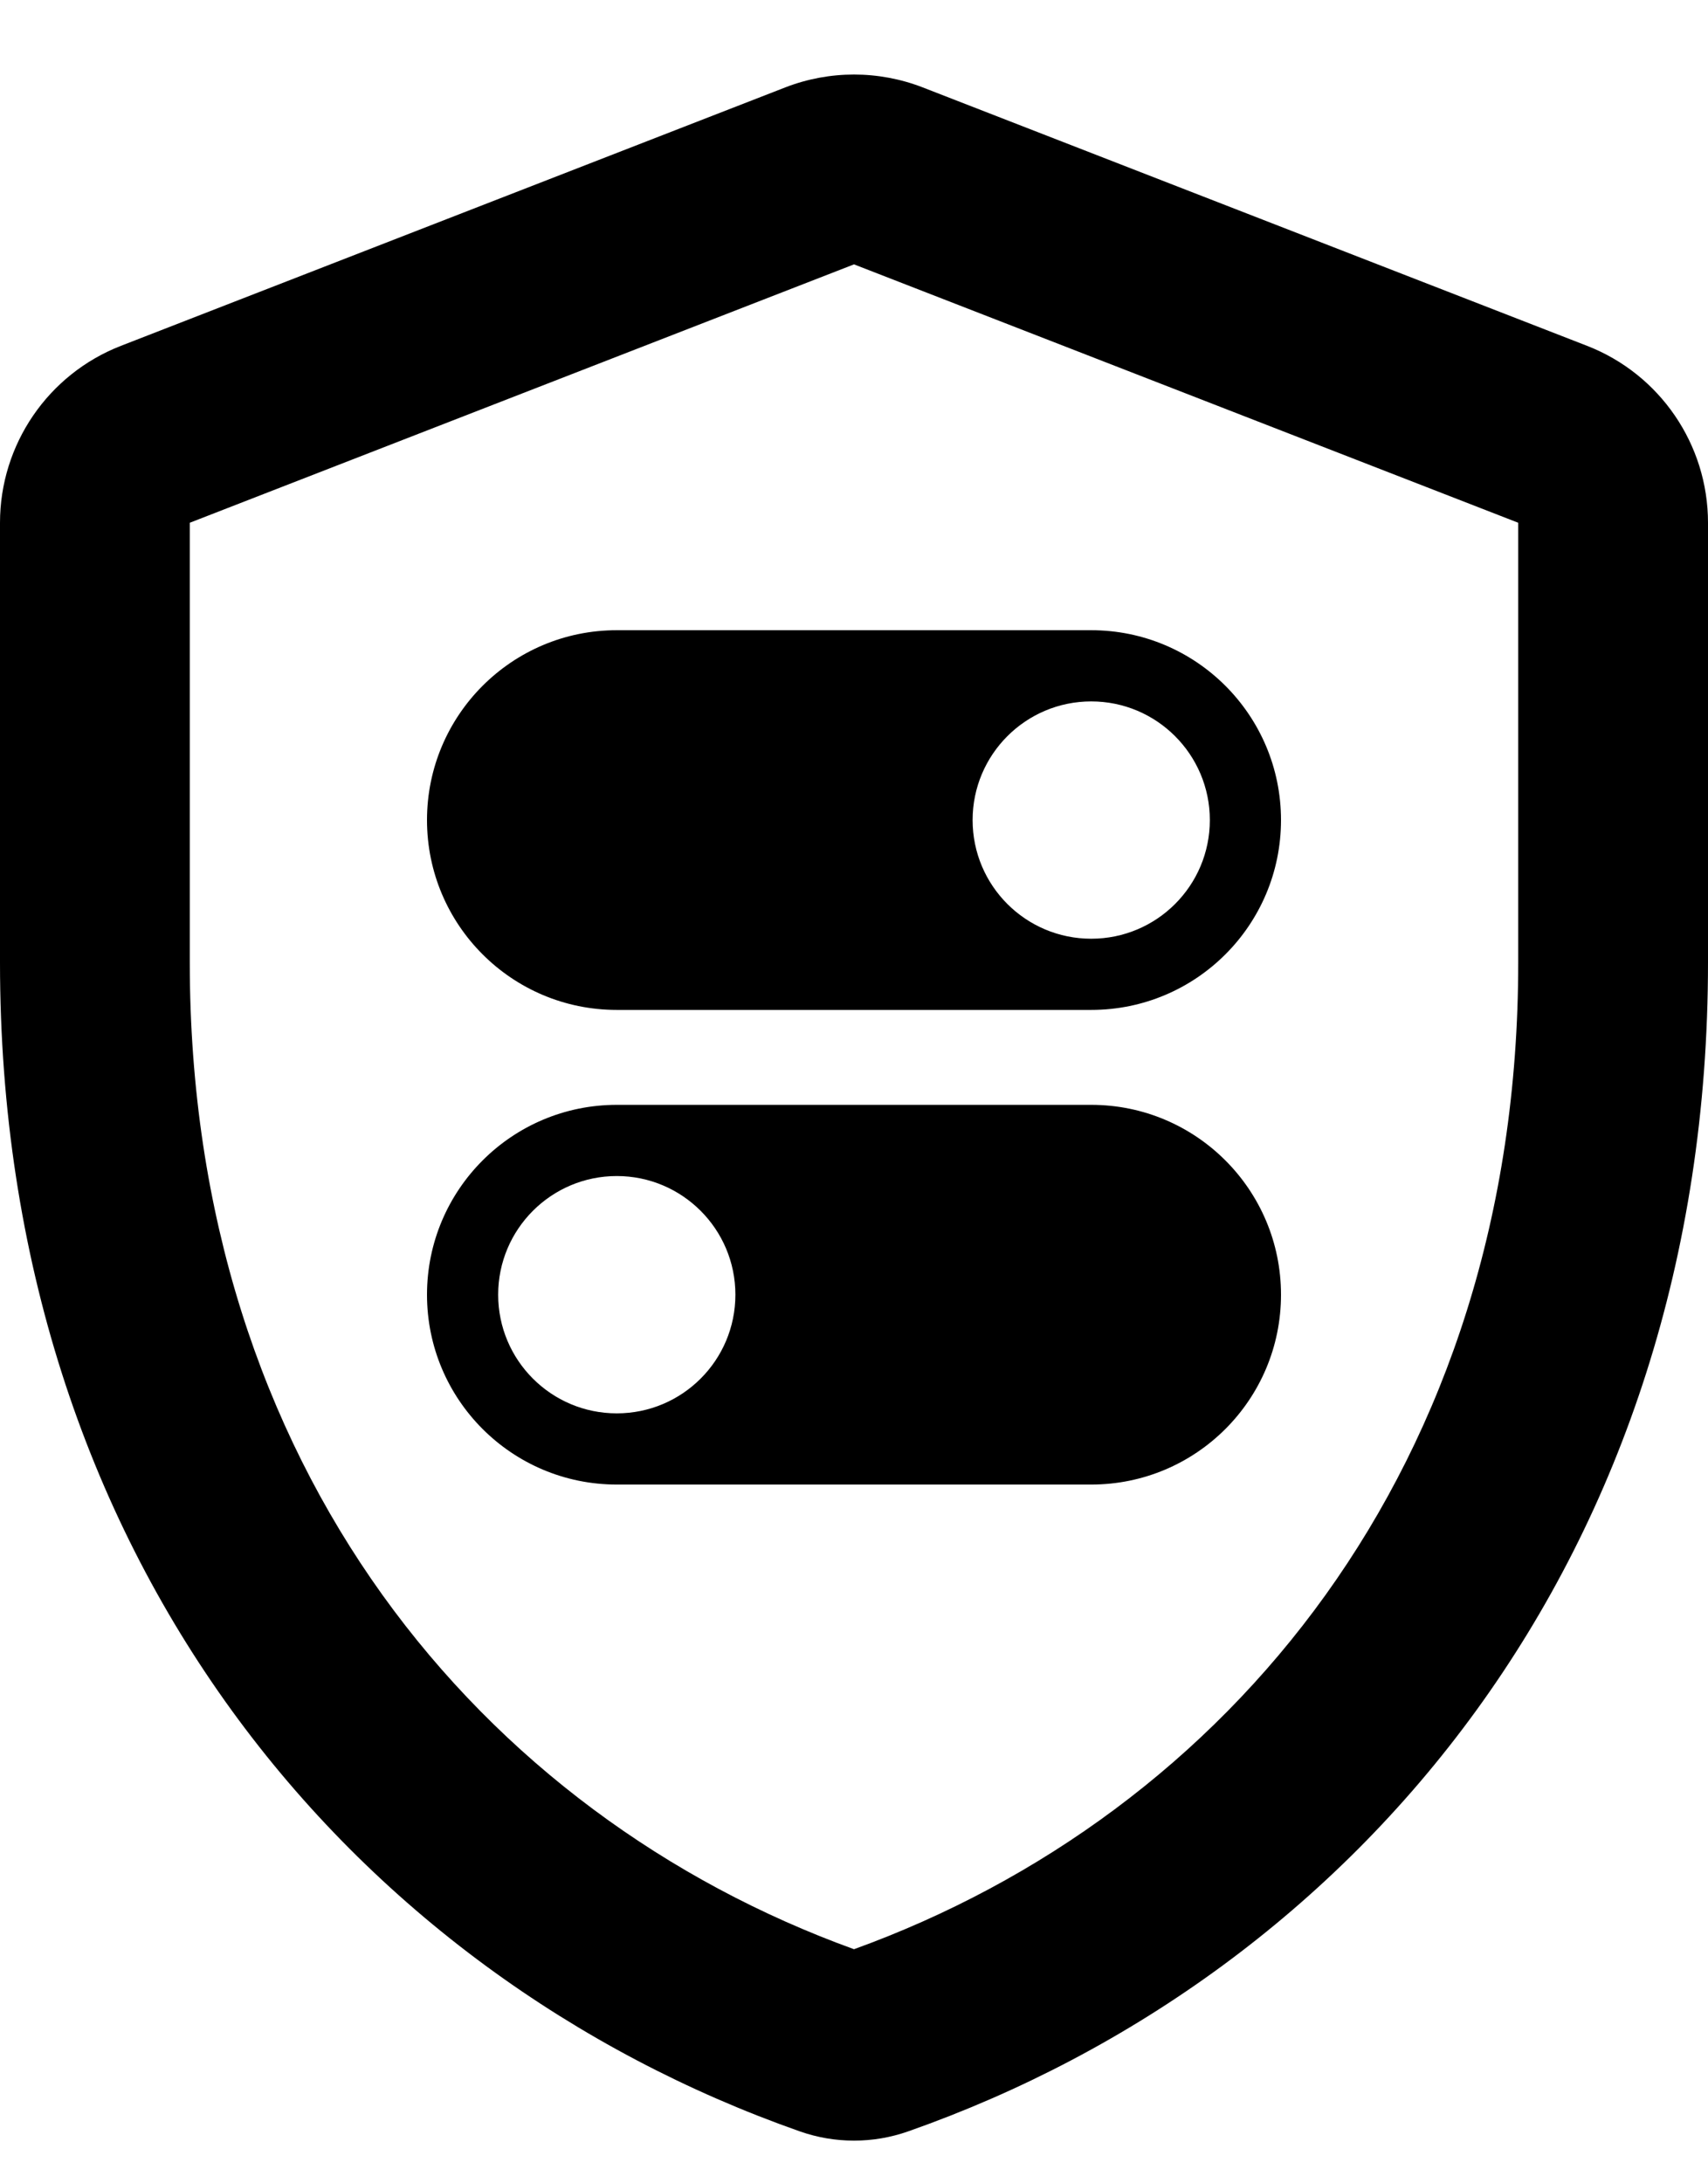 <svg xmlns="http://www.w3.org/2000/svg" width="18" height="23" viewBox="0 0 18 23"><path fill-rule="evenodd" clip-rule="evenodd" d="M2 5.507L9 2.785L16 5.507V10.139C16 15.463 12.92 19.116 9 20.534C5.08 19.116 2 15.463 2 10.139L2 5.507ZM9.725 0.921C9.259 0.74 8.741 0.74 8.275 0.921L1.275 3.643C0.506 3.942 0 4.683 0 5.507V10.139C0 16.39 3.699 20.791 8.429 22.453C8.799 22.583 9.201 22.583 9.571 22.453C14.301 20.791 18 16.39 18 10.139V5.507C18 4.683 17.494 3.942 16.725 3.643L9.725 0.921ZM6.5 6.639C5.395 6.639 4.5 7.535 4.5 8.639C4.5 9.744 5.395 10.639 6.5 10.639H11.5C12.605 10.639 13.5 9.744 13.5 8.639C13.5 7.535 12.605 6.639 11.5 6.639H6.5ZM11.5 9.889C12.19 9.889 12.75 9.33 12.75 8.639C12.75 7.949 12.19 7.389 11.5 7.389C10.81 7.389 10.25 7.949 10.25 8.639C10.25 9.33 10.81 9.889 11.5 9.889ZM6.5 11.639C5.395 11.639 4.5 12.535 4.5 13.639C4.5 14.744 5.395 15.639 6.5 15.639H11.5C12.605 15.639 13.5 14.744 13.5 13.639C13.5 12.535 12.605 11.639 11.5 11.639H6.5ZM6.5 14.889C7.19 14.889 7.75 14.33 7.75 13.639C7.75 12.949 7.19 12.389 6.5 12.389C5.81 12.389 5.25 12.949 5.25 13.639C5.25 14.33 5.81 14.889 6.5 14.889Z"/></svg>